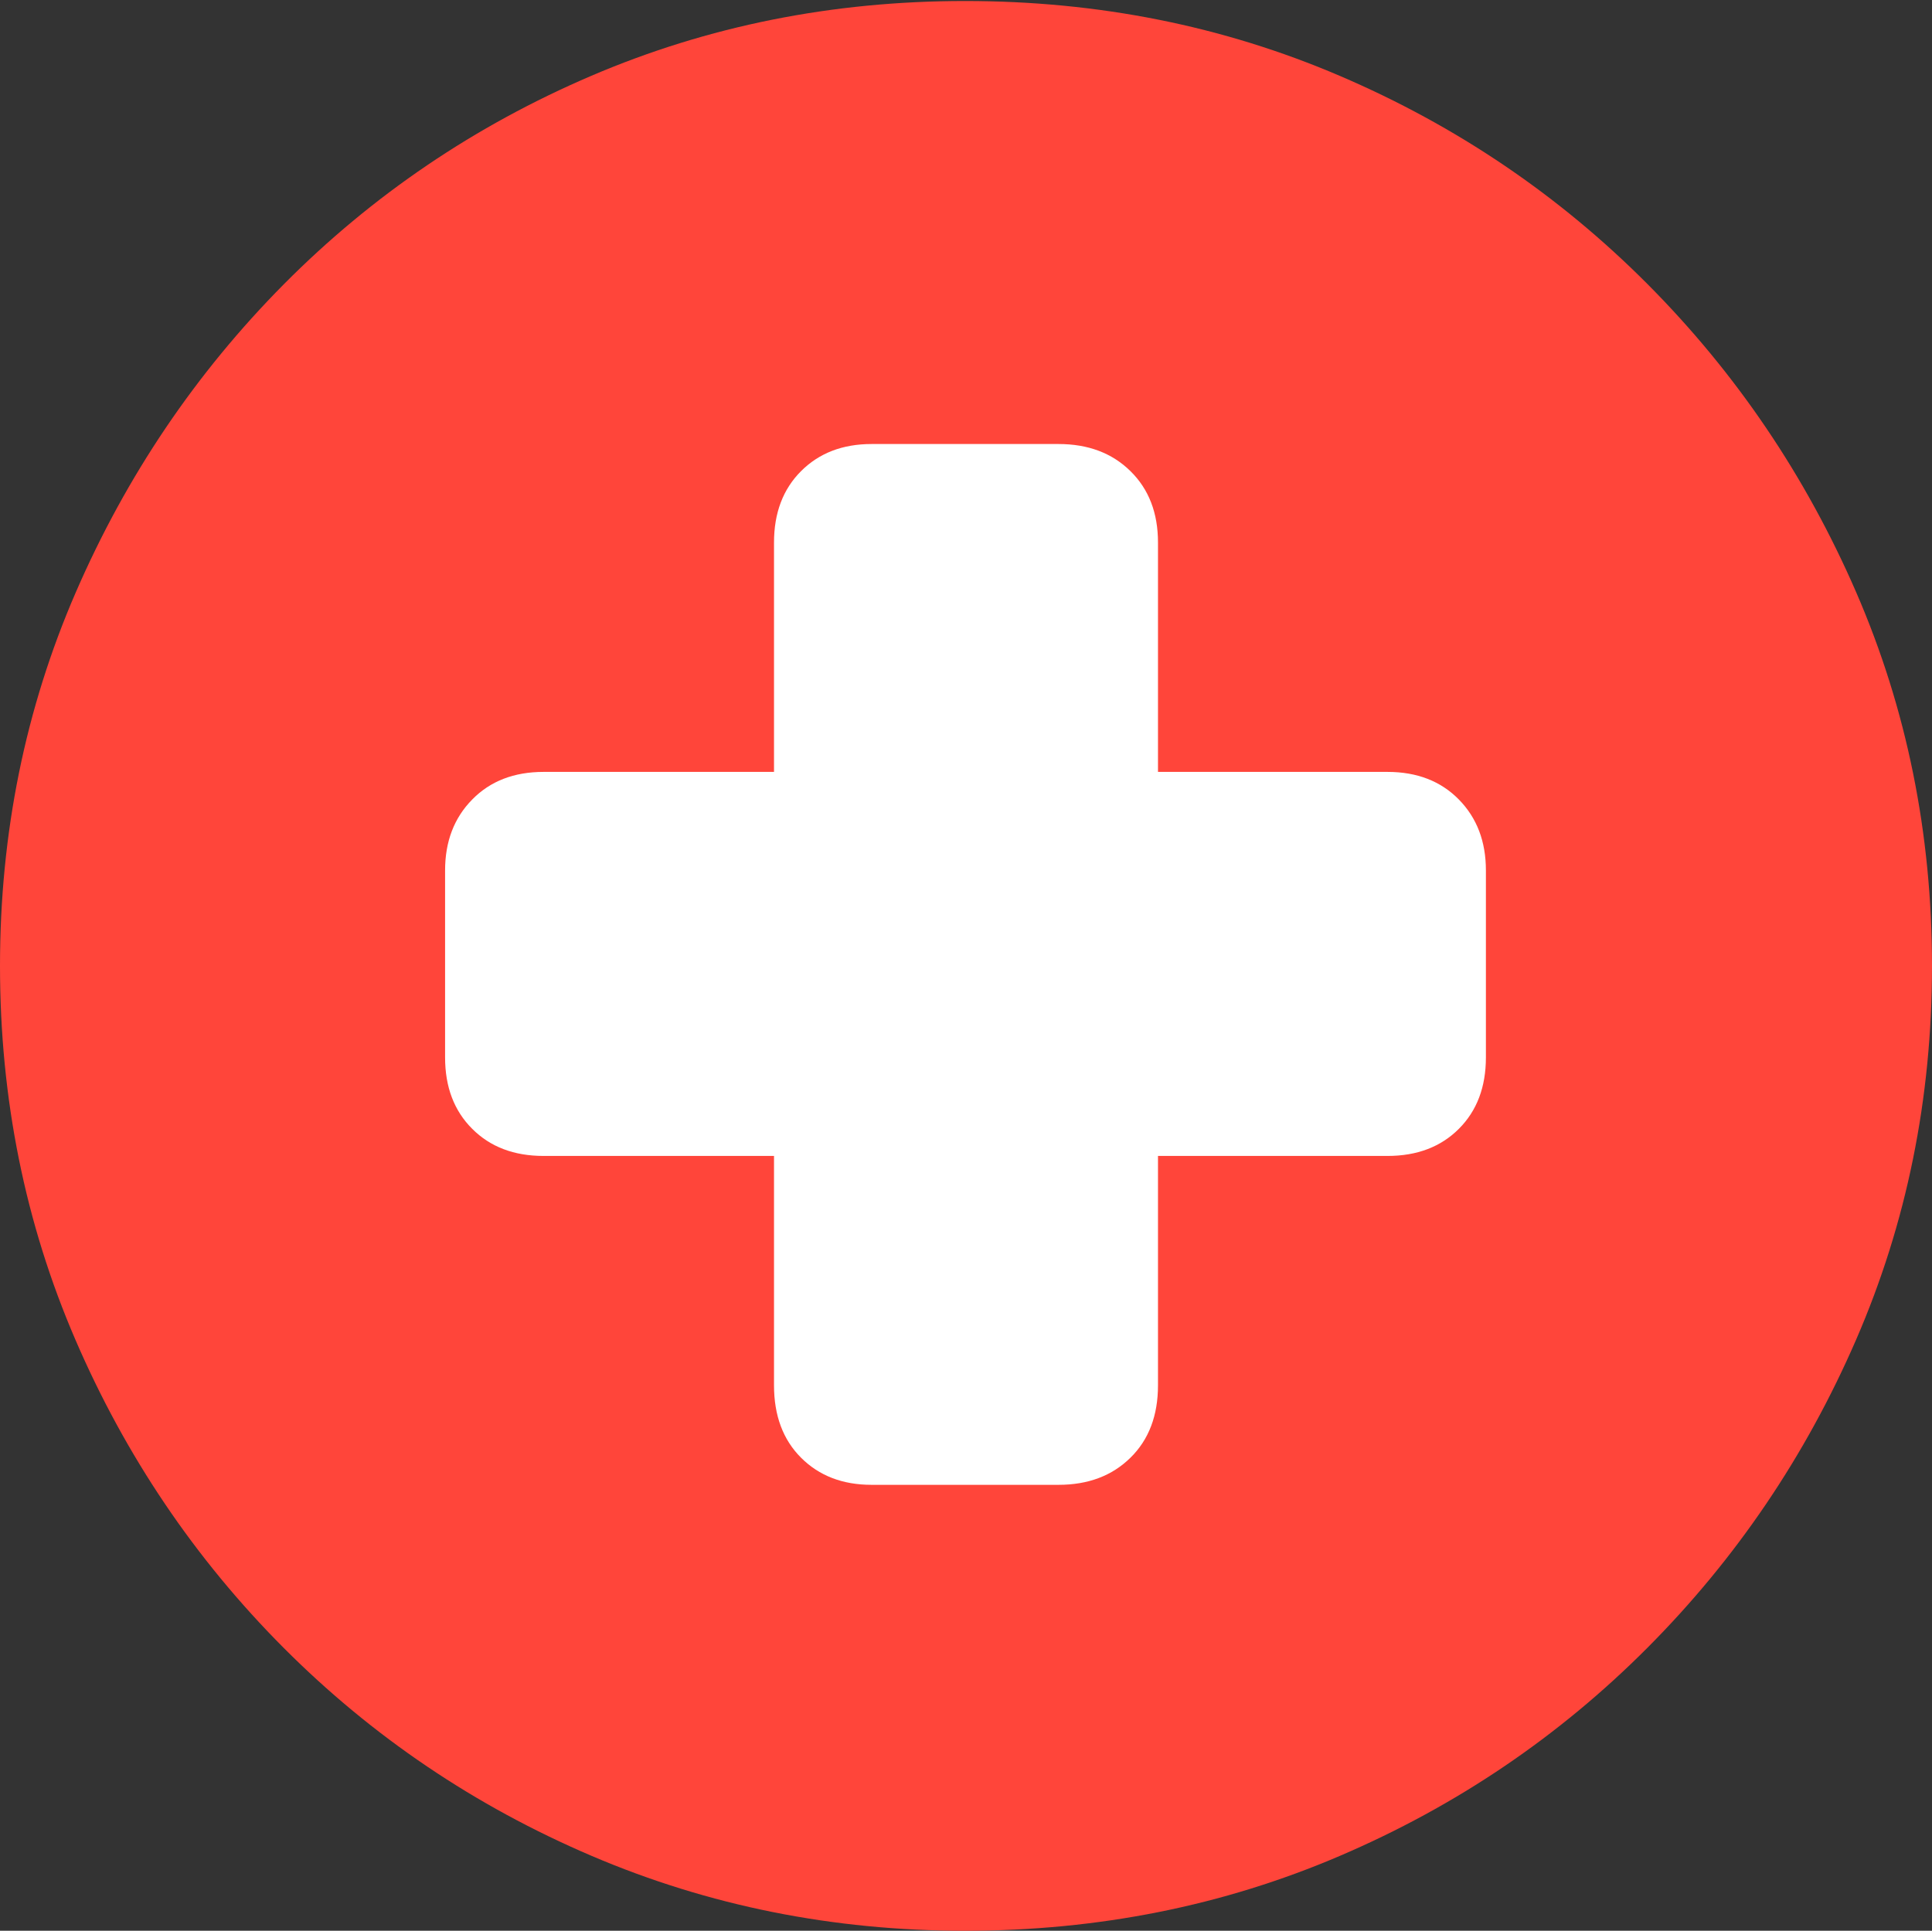 <?xml version="1.0" encoding="UTF-8"?>
<!--Generator: Apple Native CoreSVG 175-->
<!DOCTYPE svg
PUBLIC "-//W3C//DTD SVG 1.1//EN"
       "http://www.w3.org/Graphics/SVG/1.1/DTD/svg11.dtd">
<svg version="1.1" xmlns="http://www.w3.org/2000/svg" xmlns:xlink="http://www.w3.org/1999/xlink" width="19.16" height="19.15">
 <rect width="100%" height="100%" fill="#333333" stroke="none"/>
 <g>
  <rect height="19.15" opacity="0" width="19.16" x="0" y="0"/>
  <path d="M9.57 19.15Q11.553 19.15 13.286 18.408Q15.02 17.666 16.338 16.343Q17.656 15.02 18.408 13.286Q19.16 11.553 19.16 9.58Q19.16 7.607 18.408 5.874Q17.656 4.141 16.338 2.817Q15.02 1.494 13.286 0.752Q11.553 0.01 9.57 0.01Q7.598 0.01 5.864 0.752Q4.131 1.494 2.817 2.817Q1.504 4.141 0.752 5.874Q0 7.607 0 9.58Q0 11.553 0.747 13.286Q1.494 15.02 2.812 16.343Q4.131 17.666 5.869 18.408Q7.607 19.15 9.57 19.15Z" fill="#ff453a"/>
  <path d="M4.414 10.488L4.414 8.633Q4.414 8.203 4.683 7.93Q4.951 7.656 5.391 7.656L7.676 7.656L7.676 5.381Q7.676 4.941 7.944 4.673Q8.213 4.404 8.643 4.404L10.498 4.404Q10.938 4.404 11.211 4.673Q11.484 4.941 11.484 5.381L11.484 7.656L13.76 7.656Q14.199 7.656 14.468 7.93Q14.736 8.203 14.736 8.633L14.736 10.488Q14.736 10.928 14.468 11.196Q14.199 11.465 13.76 11.465L11.484 11.465L11.484 13.74Q11.484 14.19 11.211 14.458Q10.938 14.727 10.498 14.727L8.643 14.727Q8.213 14.727 7.944 14.458Q7.676 14.19 7.676 13.74L7.676 11.465L5.391 11.465Q4.951 11.465 4.683 11.196Q4.414 10.928 4.414 10.488Z" fill="#ffffff"/>
 </g>
</svg>
